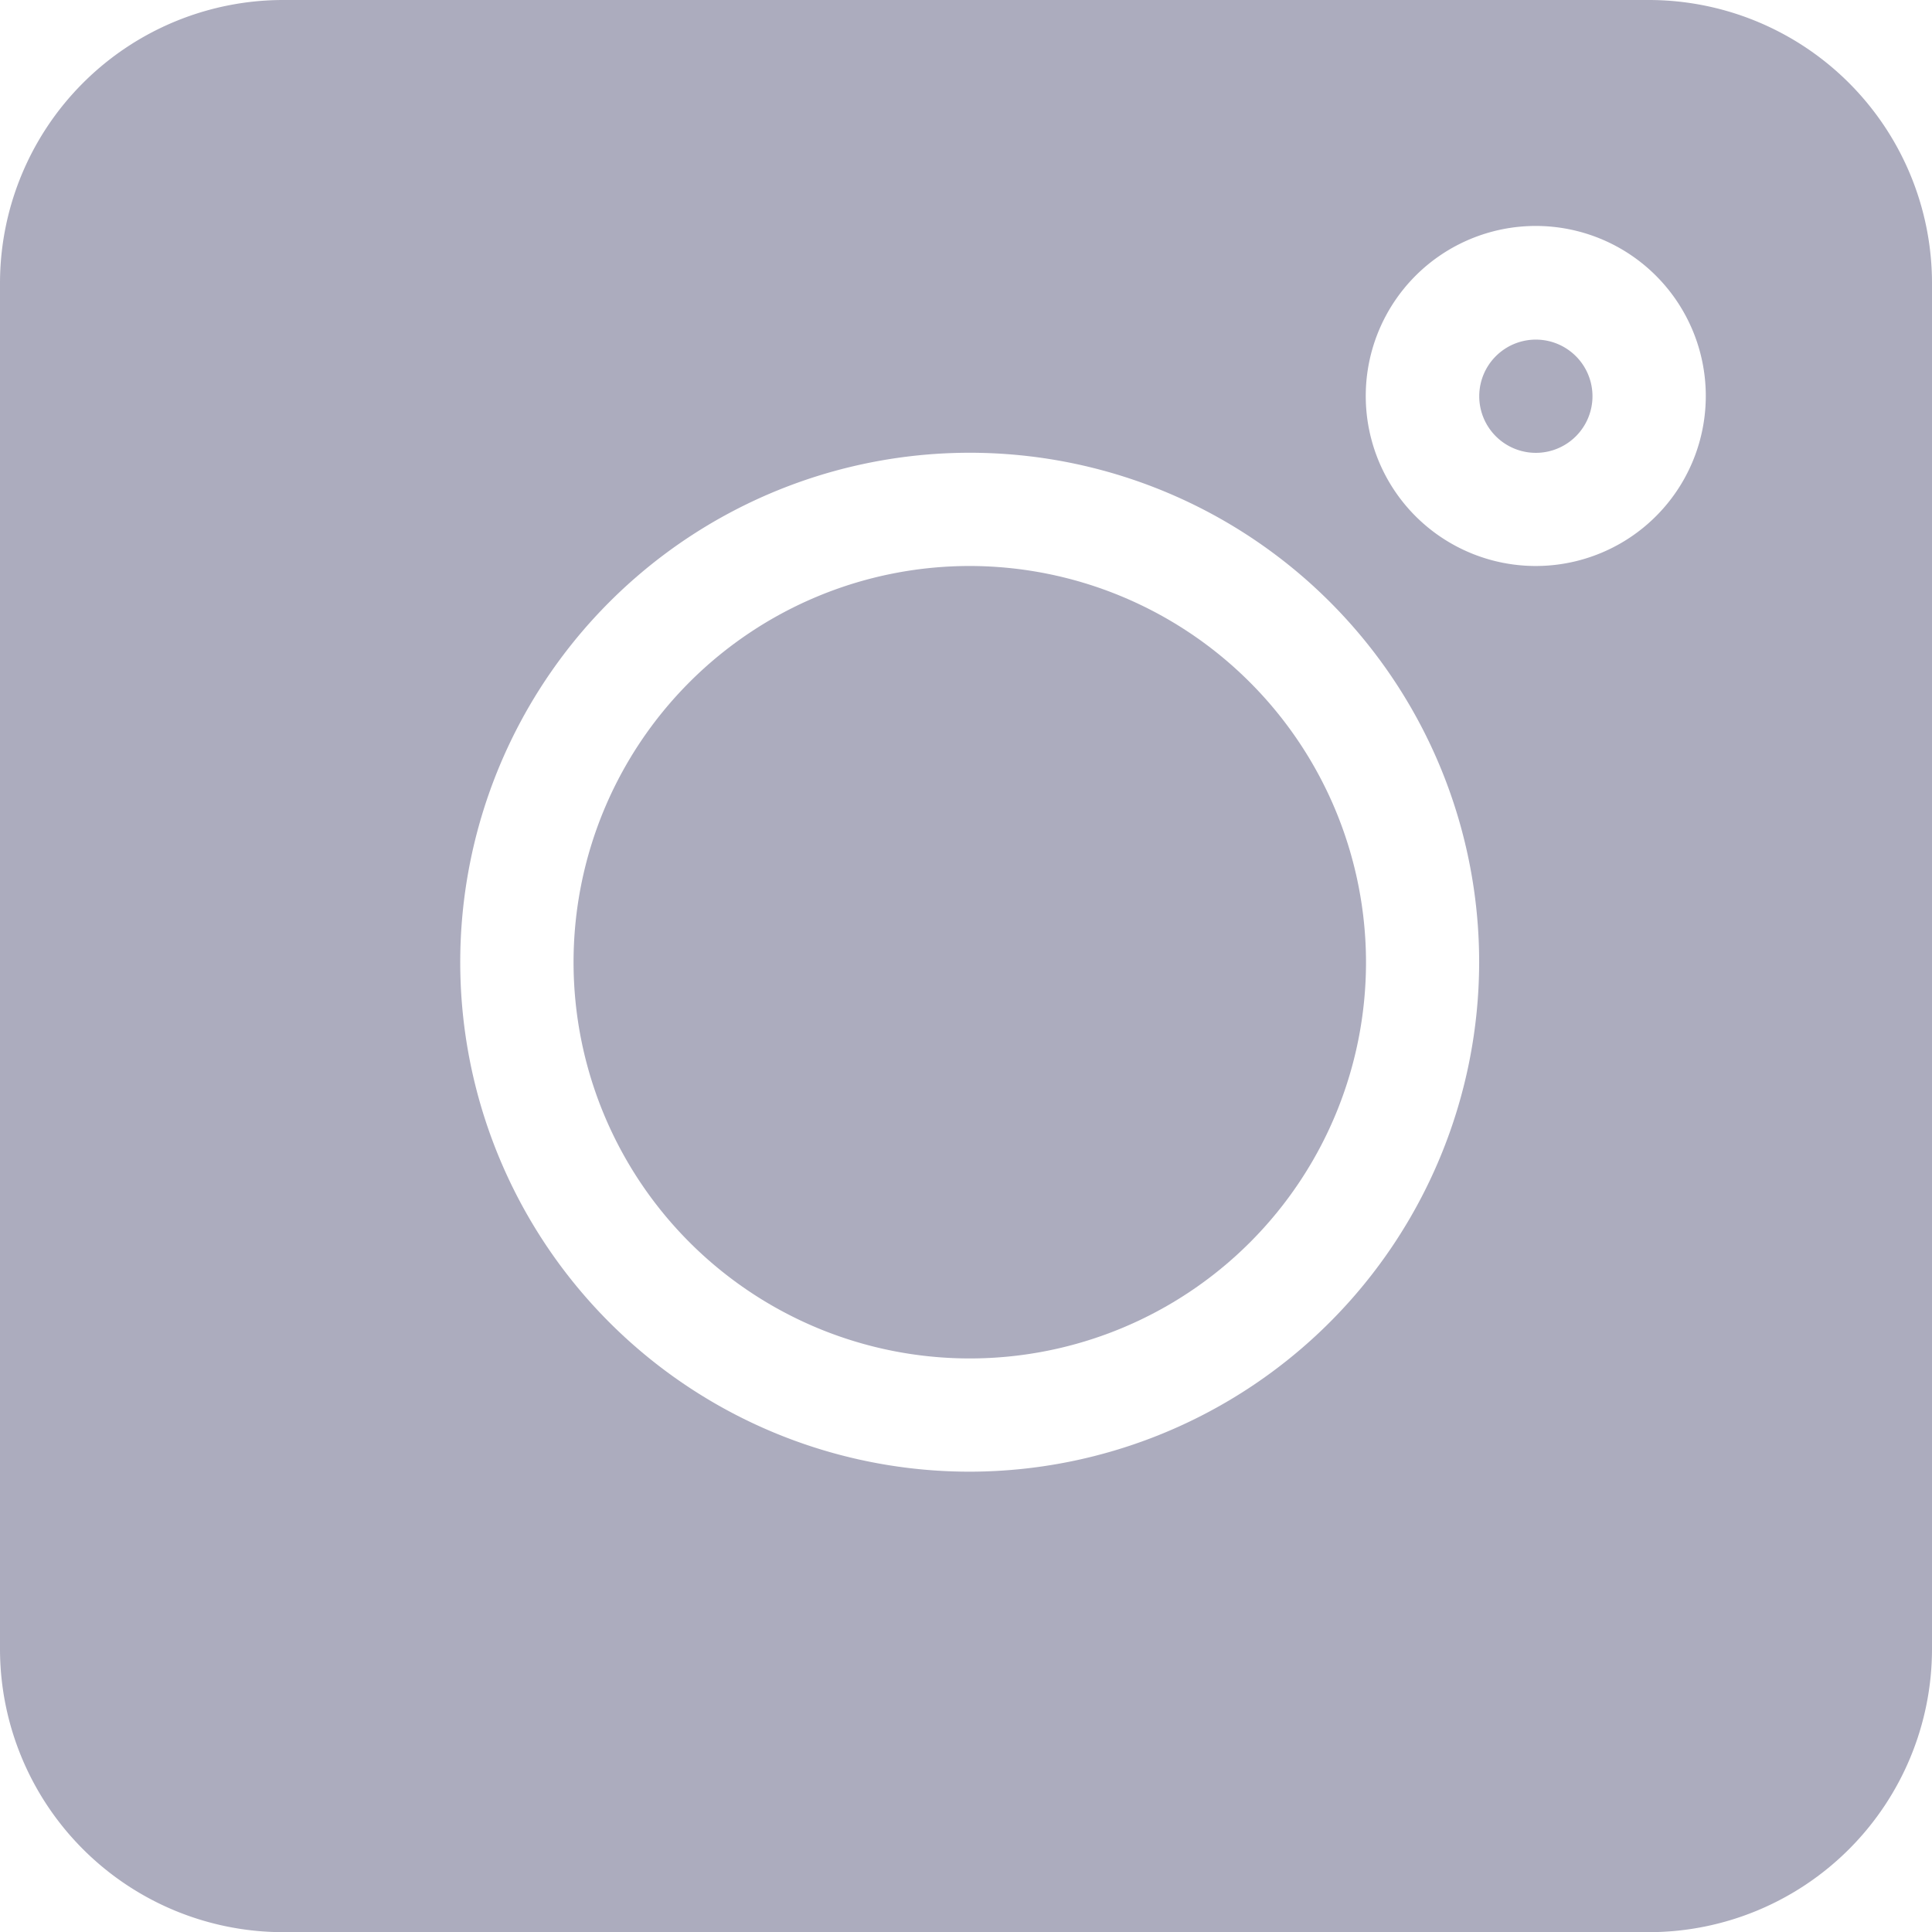 <svg xmlns="http://www.w3.org/2000/svg" width="22.727" height="22.727" viewBox="0 0 22.727 22.727"><path d="M19.4,0H3.329A3.333,3.333,0,0,0,0,3.329V19.4a3.333,3.333,0,0,0,3.329,3.329H19.4A3.333,3.333,0,0,0,22.727,19.4V3.329A3.333,3.333,0,0,0,19.4,0Zm-7.99,17.312A5.993,5.993,0,1,1,17.4,11.319,6,6,0,0,1,11.408,17.312ZM18.066,6.658a2,2,0,1,1,2-2A2,2,0,0,1,18.066,6.658Zm0,0" fill="#acacbe"/><path d="M392.666,90a.666.666,0,1,0,.666.666A.666.666,0,0,0,392.666,90Zm0,0" transform="translate(-374.599 -86.005)" fill="#acacbe"/><path d="M156.661,150a4.661,4.661,0,1,0,4.661,4.661A4.667,4.667,0,0,0,156.661,150Zm0,0" transform="translate(-145.253 -143.342)" fill="#acacbe"/></svg>